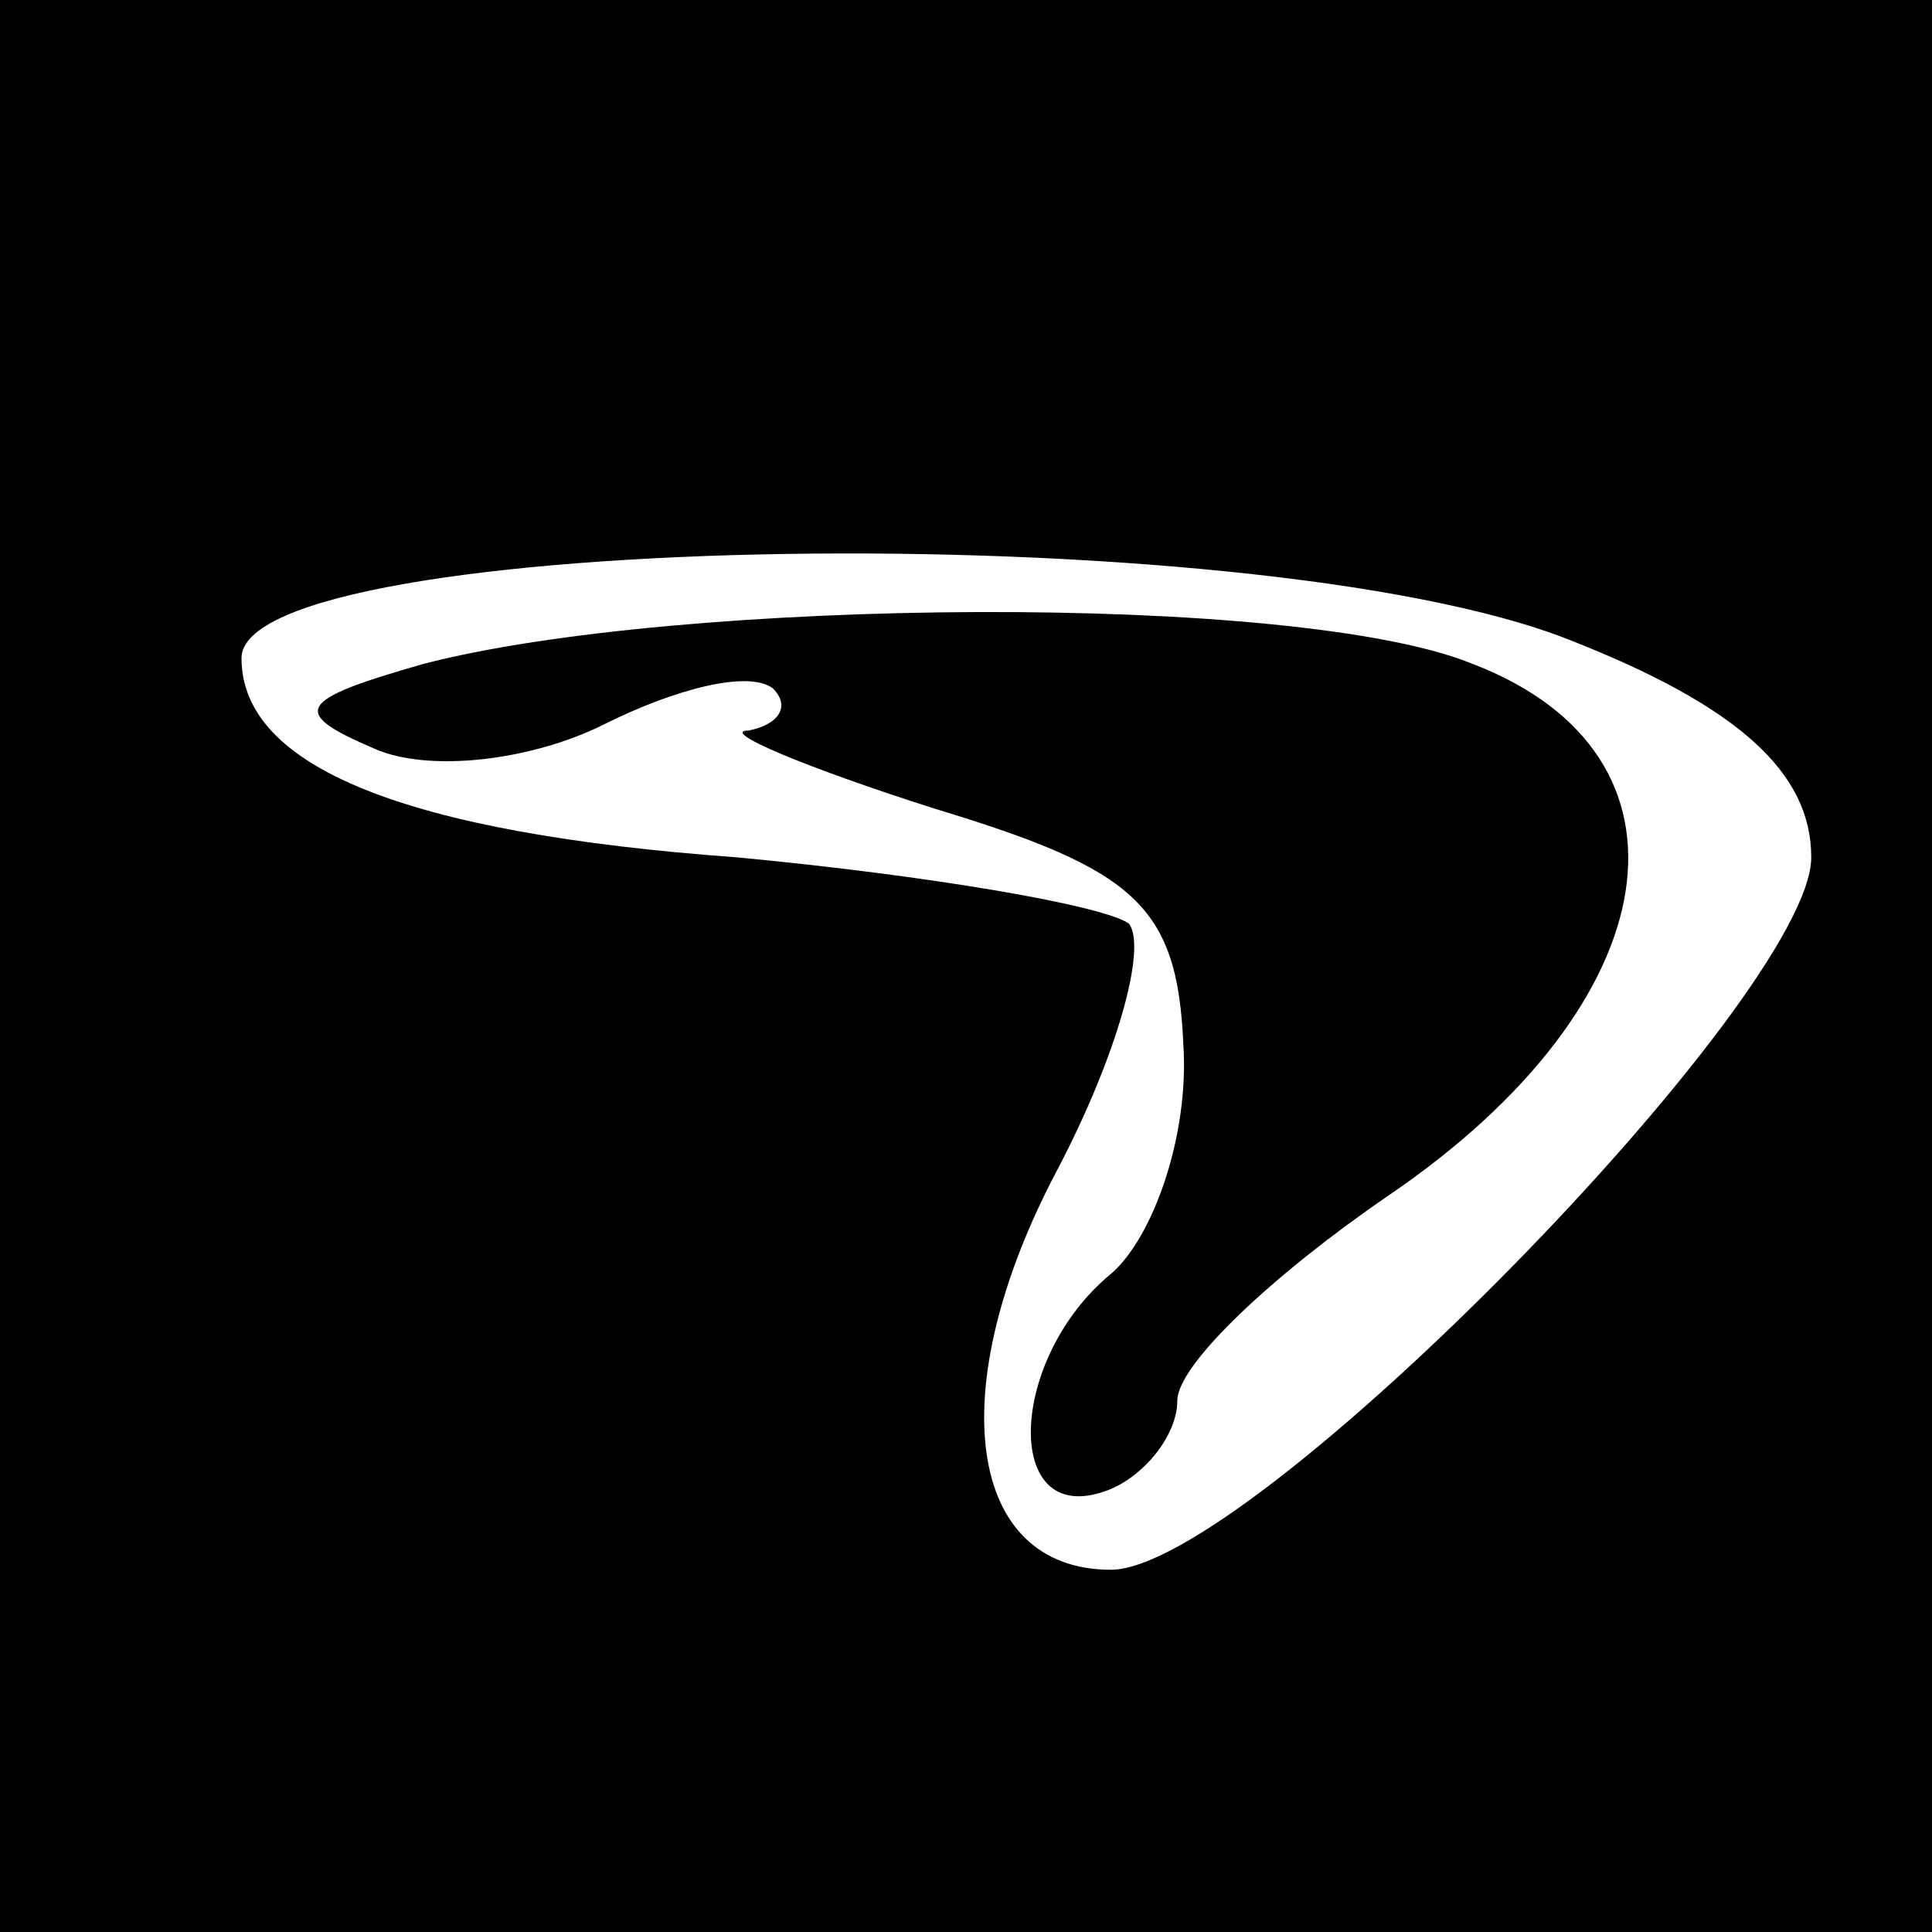 <?xml version="1.0" standalone="no"?>
<!DOCTYPE svg PUBLIC "-//W3C//DTD SVG 20010904//EN"
 "http://www.w3.org/TR/2001/REC-SVG-20010904/DTD/svg10.dtd">
<svg version="1.0" xmlns="http://www.w3.org/2000/svg"
 width="32pt" height="32pt" viewBox="0 0 32 32"
 preserveAspectRatio="xMidYMid meet">
<rect x="0" y="0" width="32" height="32" fill="#808080" stroke="none"/>
<g transform="translate(0,32) scale(0.1,-0.1)"
fill="#000000" stroke="none">
<path fill="#000000" stroke="none" d="M0 160 l0 -160 160 0 160 0 0 160 0
160 -160 0 -160 0 0 -160z"/>
<path fill="#ffffff" stroke="none" d="M260 214 c28 -11 40 -22 40 -36 0 -23
-93 -118 -116 -118 -24 0 -28 30 -9 66 10 19 15 37 12 41 -4 3 -33 8 -65 11
-55 4 -82 15 -82 33 0 21 167 24 220 3z"/>
<path fill="#000000" stroke="none" d="M70 210 c-21 -6 -22 -8 -8 -14 9 -4 26
-2 38 4 12 6 24 9 28 6 3 -3 1 -6 -4 -7 -5 0 9 -6 31 -13 33 -10 40 -16 41
-39 1 -15 -5 -32 -12 -38 -17 -14 -18 -42 -1 -36 6 2 12 9 12 15 0 6 16 21 35
34 47 32 53 73 14 88 -29 12 -132 11 -174 0z"/>
</g>
</svg>
